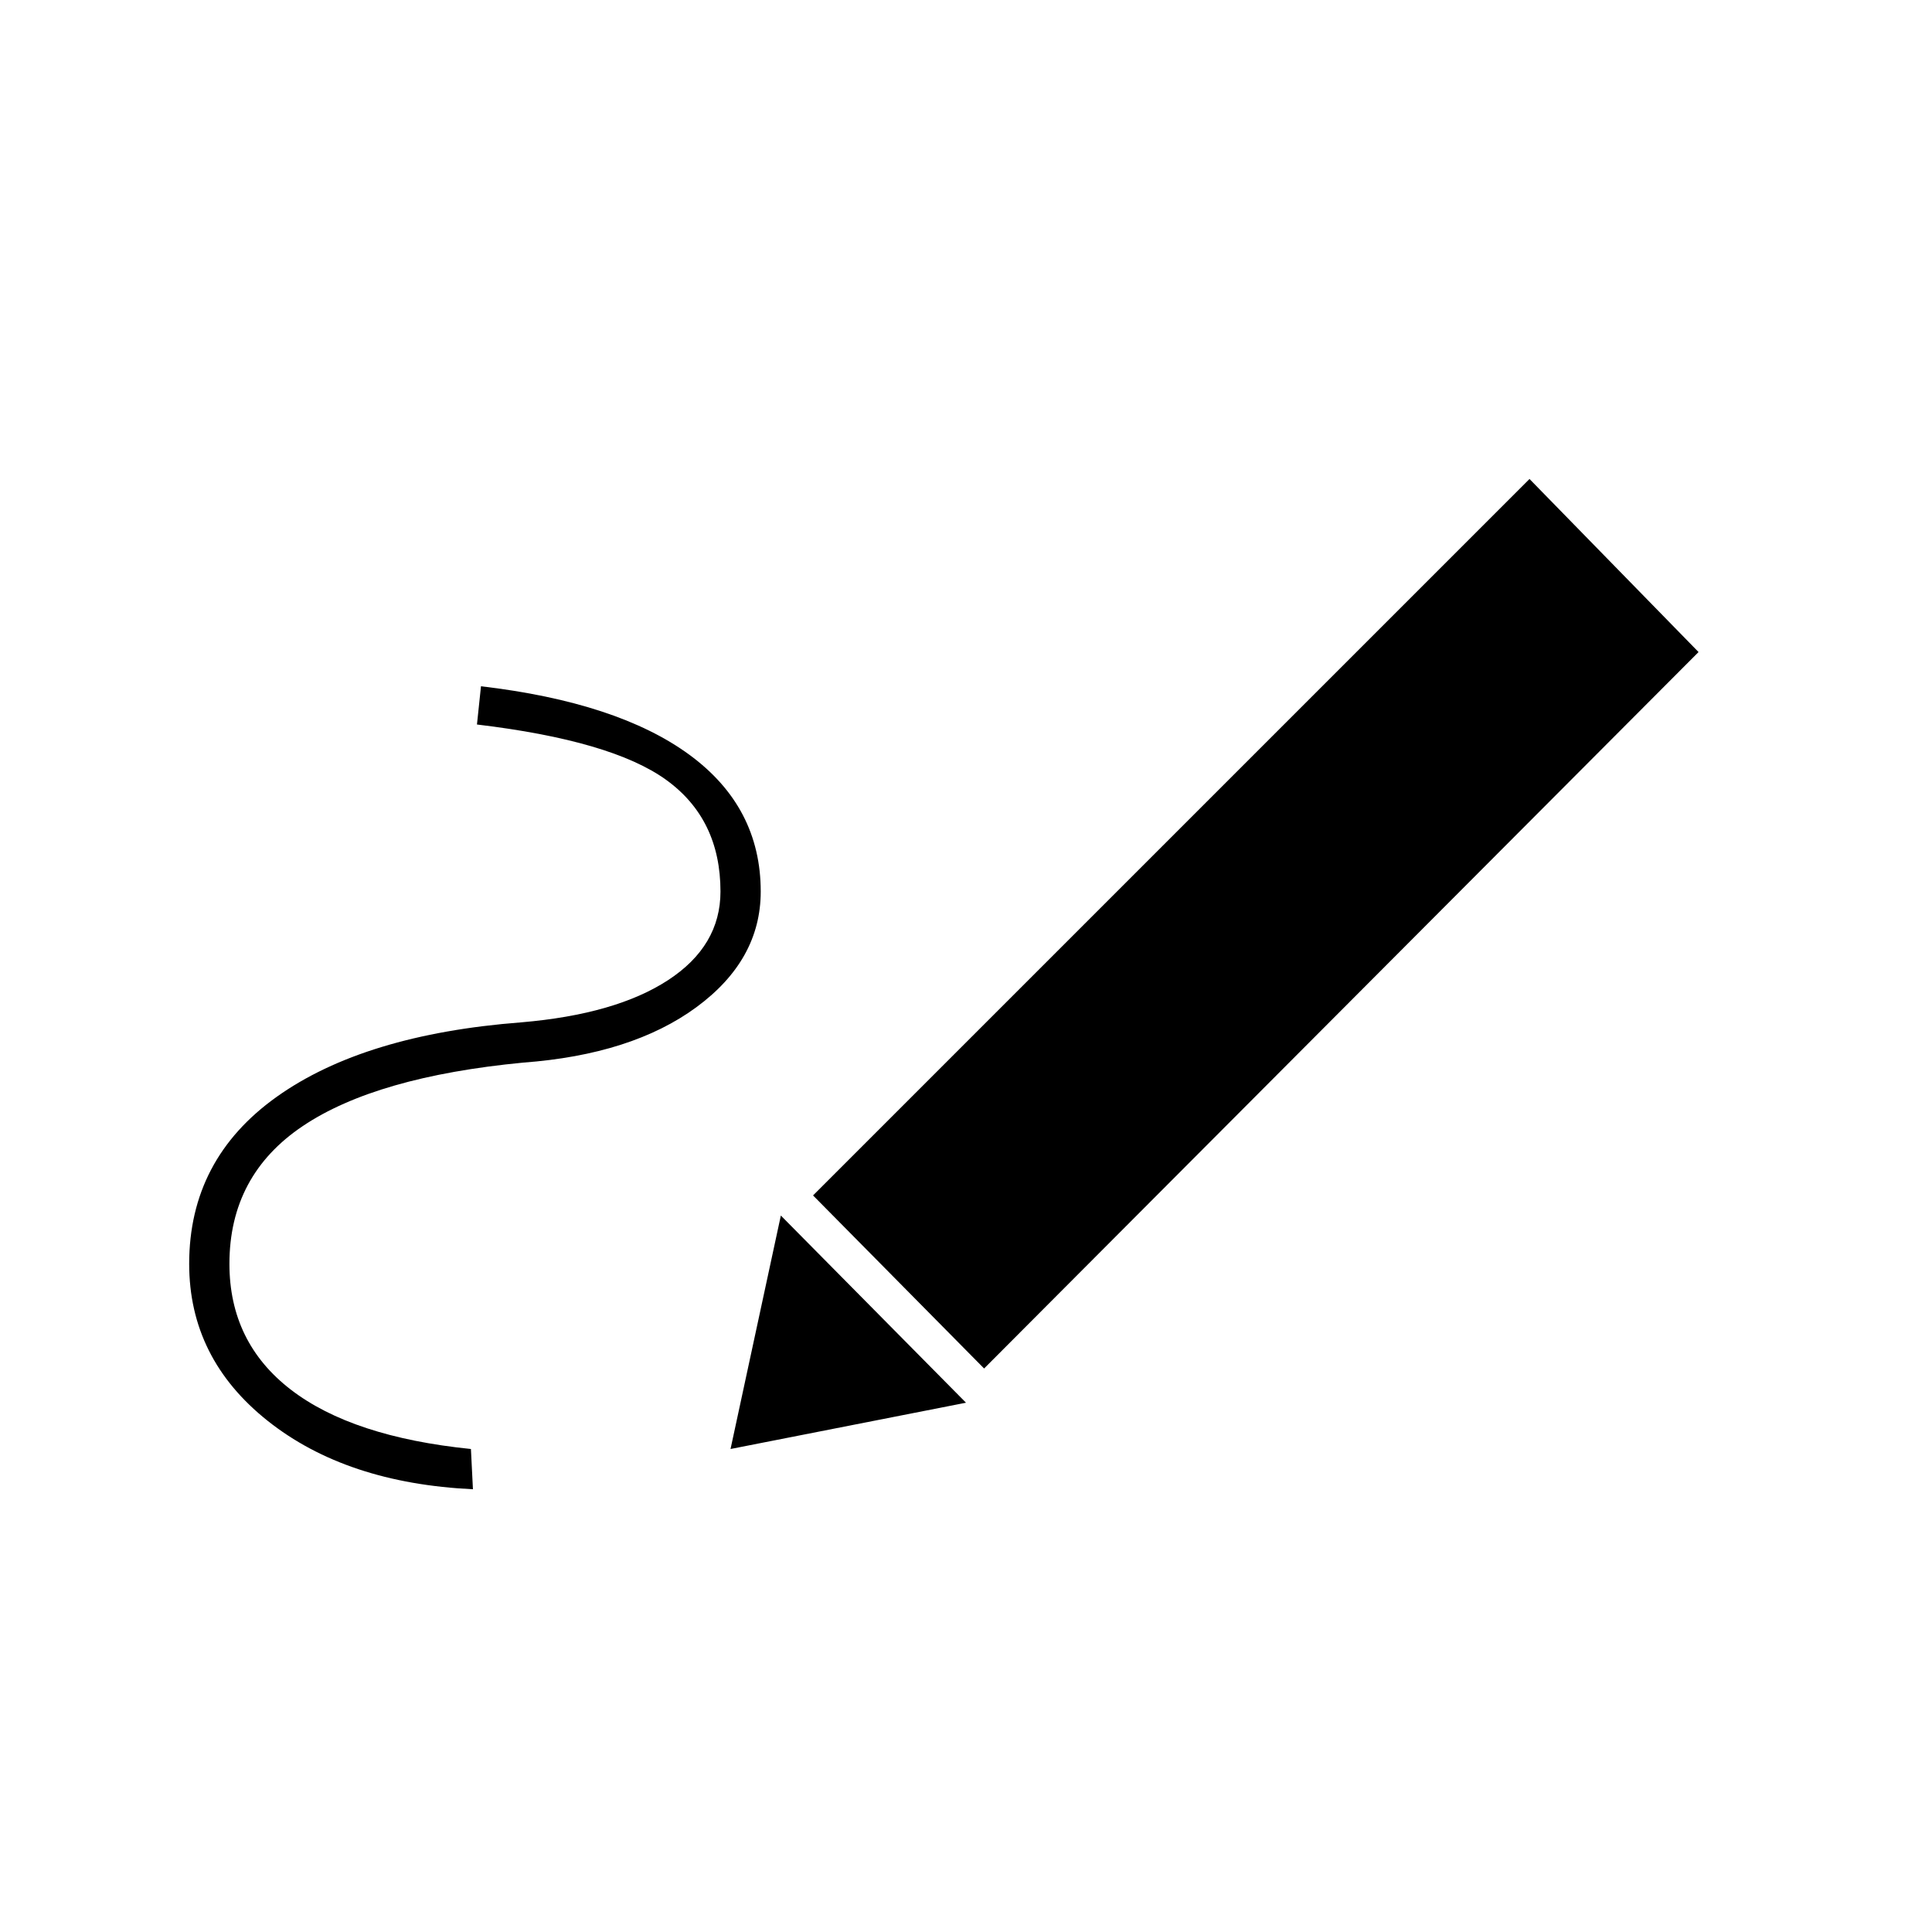 <svg xmlns="http://www.w3.org/2000/svg" height="20" viewBox="0 -960 960 960" width="20"><path d="M235-220q-63-3-102-34t-39-78q0-52 43.5-83T259-452q47-4 73-21t26-44q0-36-27-55.5T237-600l2-19q68 8 103.5 34t35.5 68q0 34-32 57.5T260-432q-73 7-109.5 31.5T114-332q0 39 30.5 62.5T234-240l1 20Zm254-60-85-86 356-356 84 86-355 356Zm-9 17-117 23 25-116 92 93Z"/></svg>